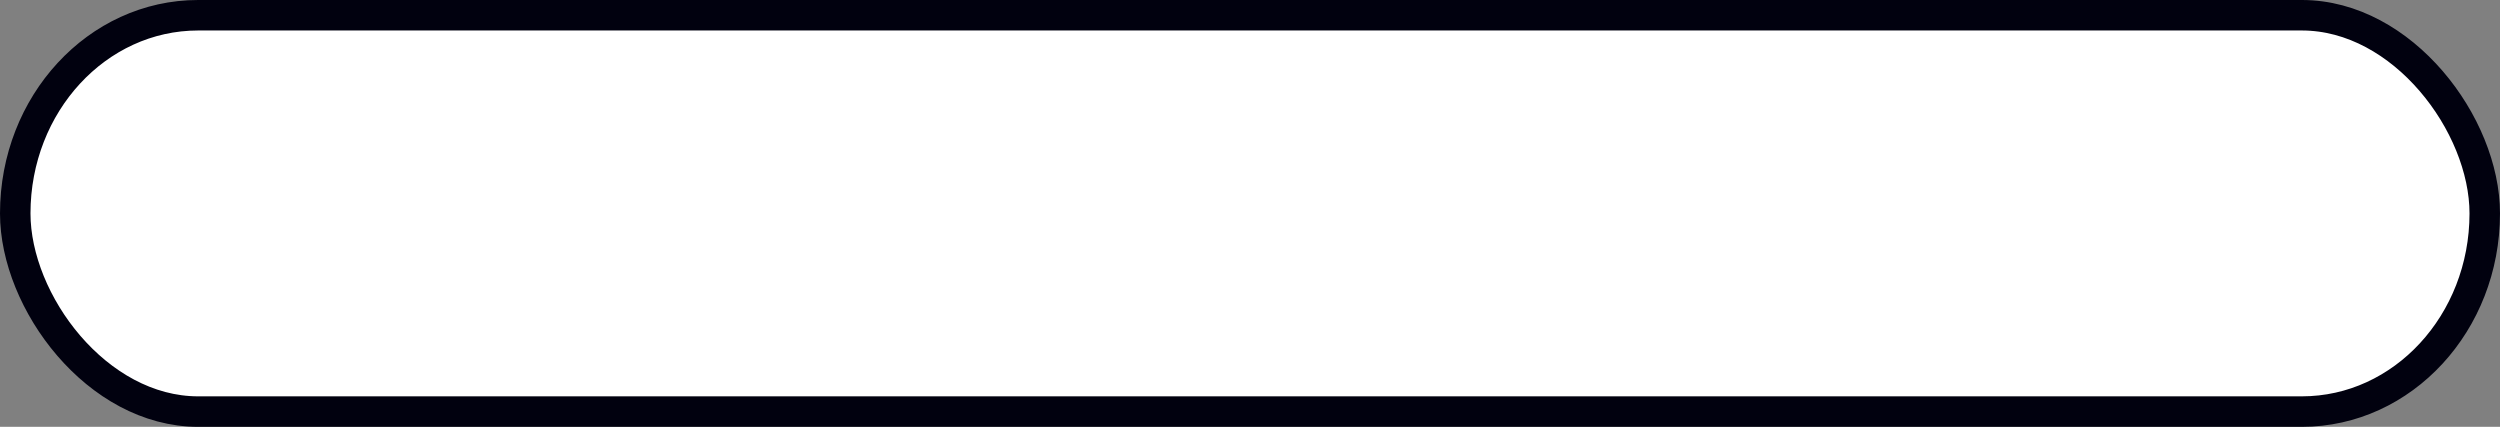 <?xml version="1.0" encoding="UTF-8"?>
<svg viewBox="0 0 82 14" width="136.665" height="23.333" version="1.1" xmlns="http://www.w3.org/2000/svg">
  <rect x="0" y="0" width="82" height="14" fill="#808080" stroke="none"/>
  <rect x=".5" y=".5" width="81" height="13" rx="6" ry="7.5" fill="#fff" opacity=".995" stroke="#00000f"/>
</svg>
